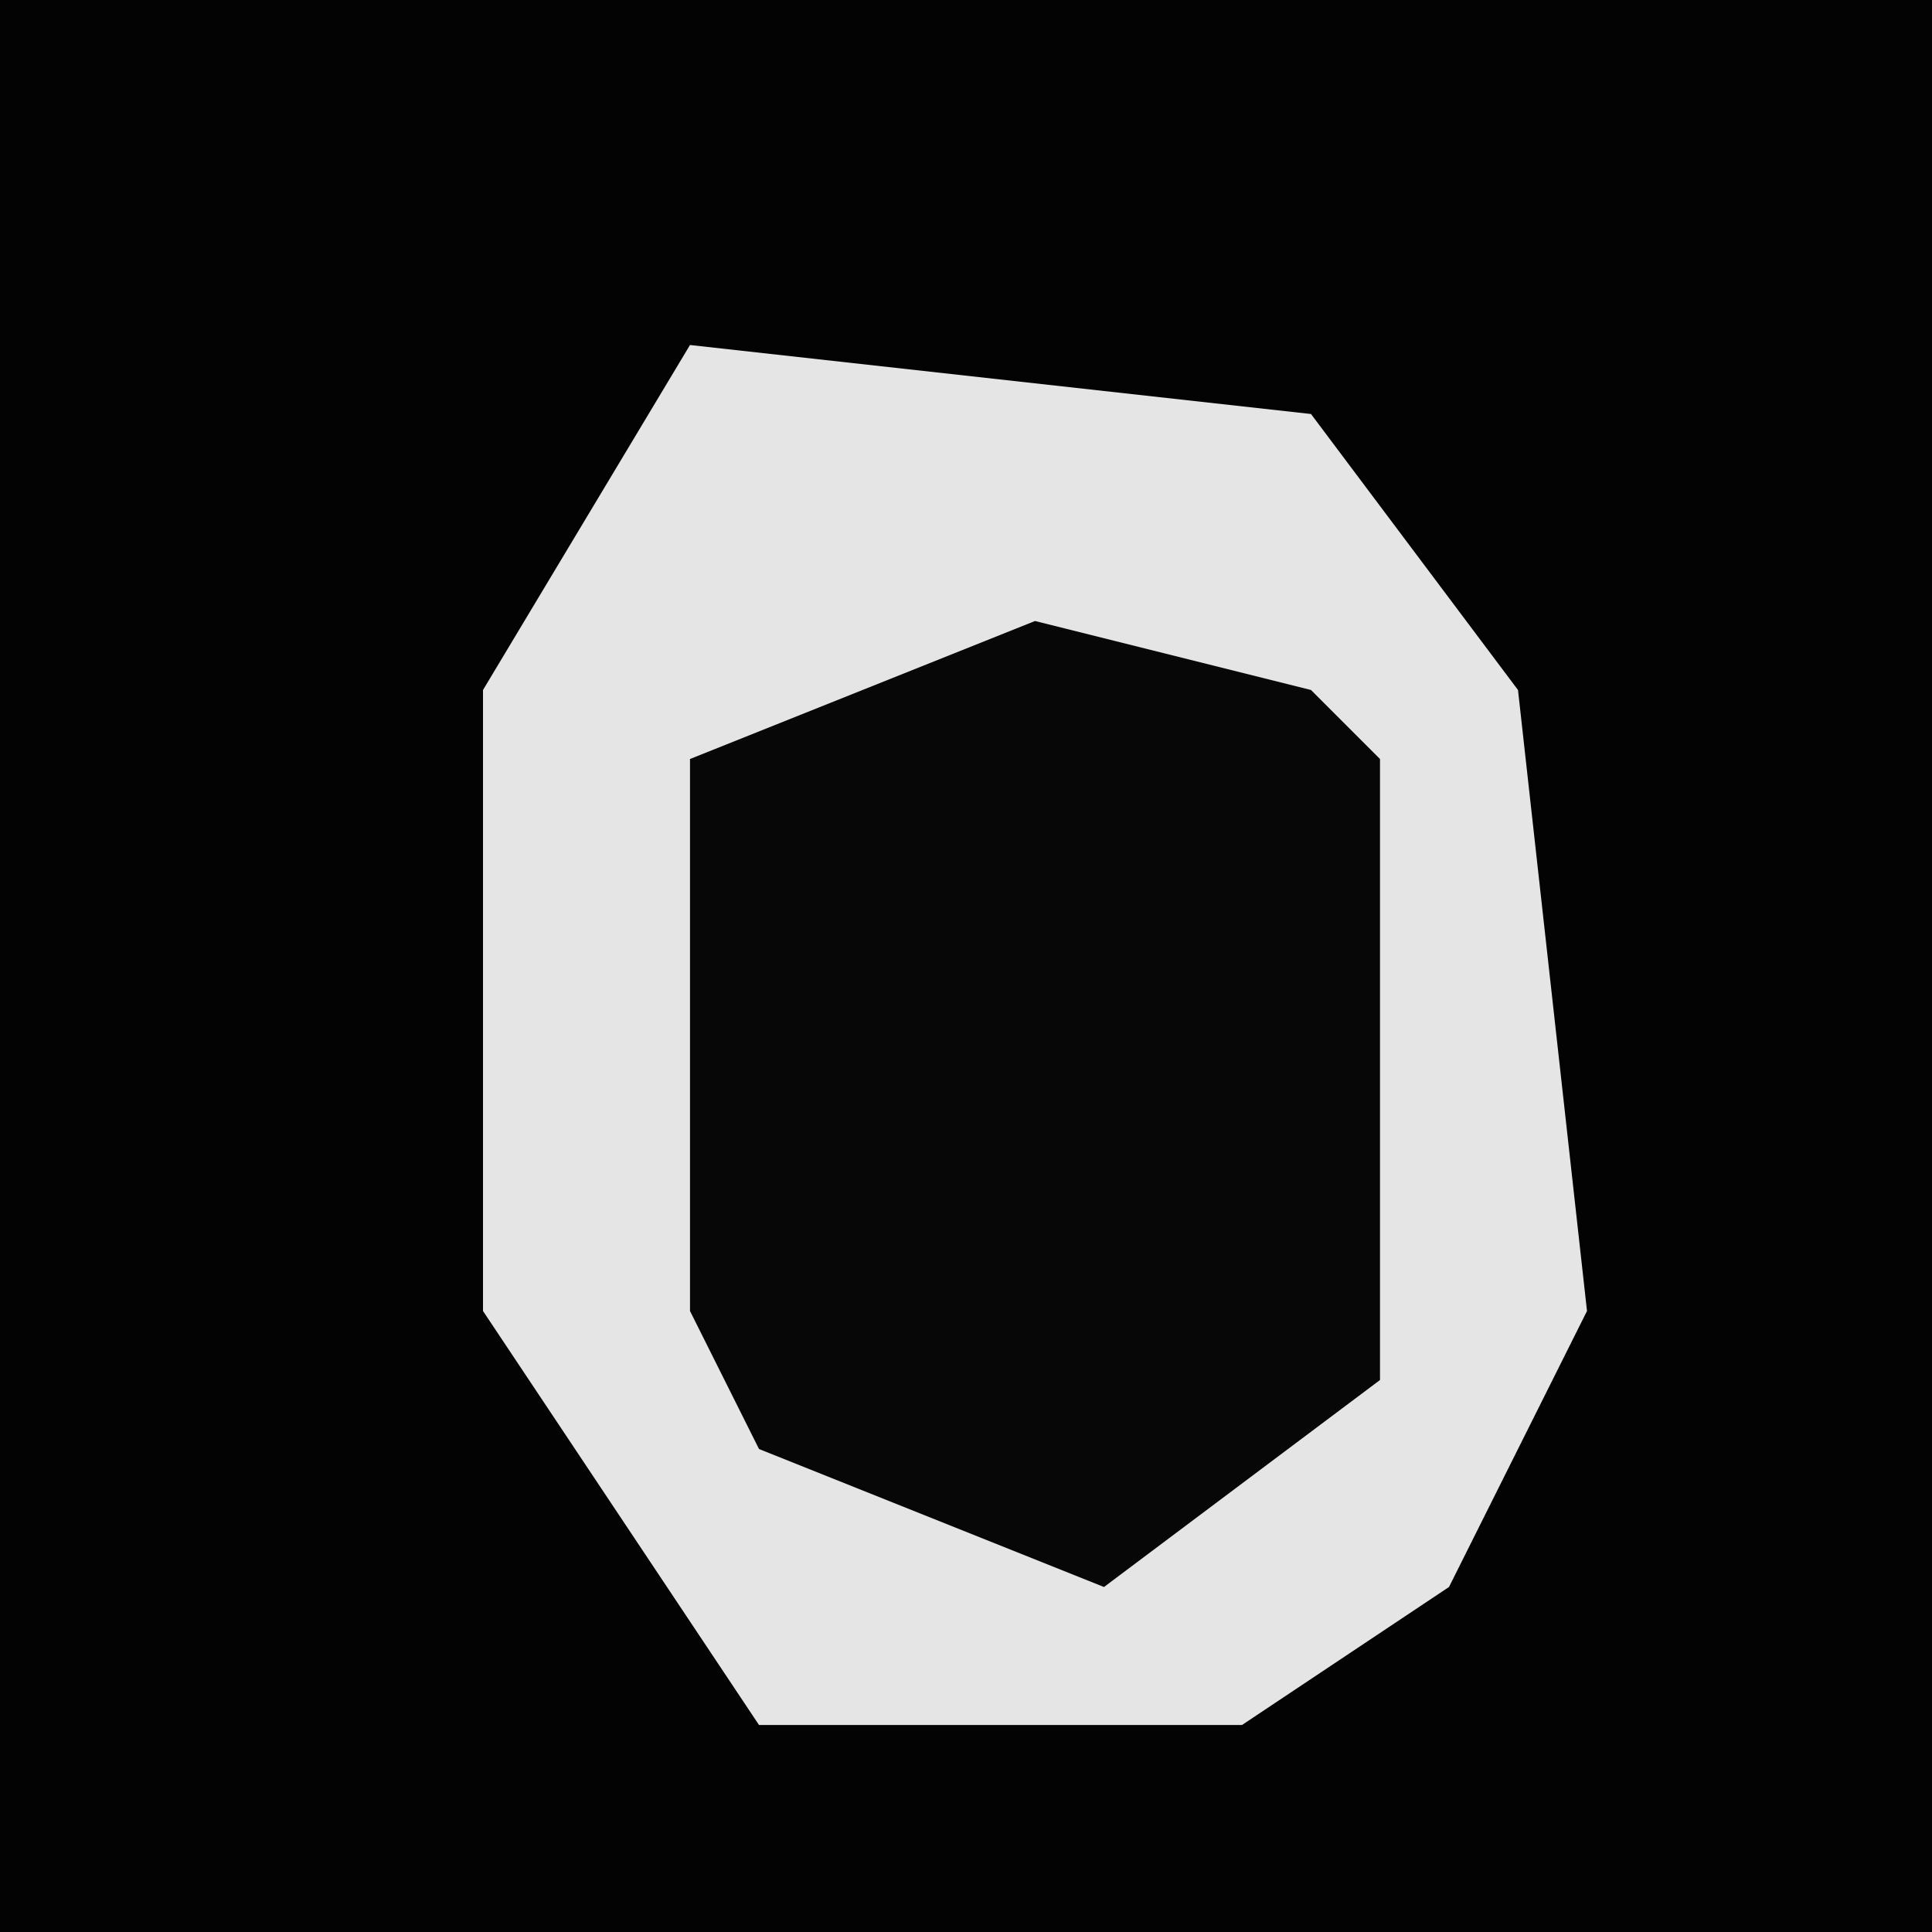 <?xml version="1.0" encoding="UTF-8"?>
<svg version="1.1" xmlns="http://www.w3.org/2000/svg" width="28" height="28">
<path d="M0,0 L28,0 L28,28 L0,28 Z " fill="#030303" transform="translate(0,0)"/>
<path d="M0,0 L9,1 L12,5 L13,14 L11,18 L8,20 L1,20 L-3,14 L-3,5 Z " fill="#E5E5E5" transform="translate(10,5)"/>
<path d="M0,0 L4,1 L5,2 L5,11 L1,14 L-4,12 L-5,10 L-5,2 Z " fill="#070707" transform="translate(15,9)"/>
</svg>
